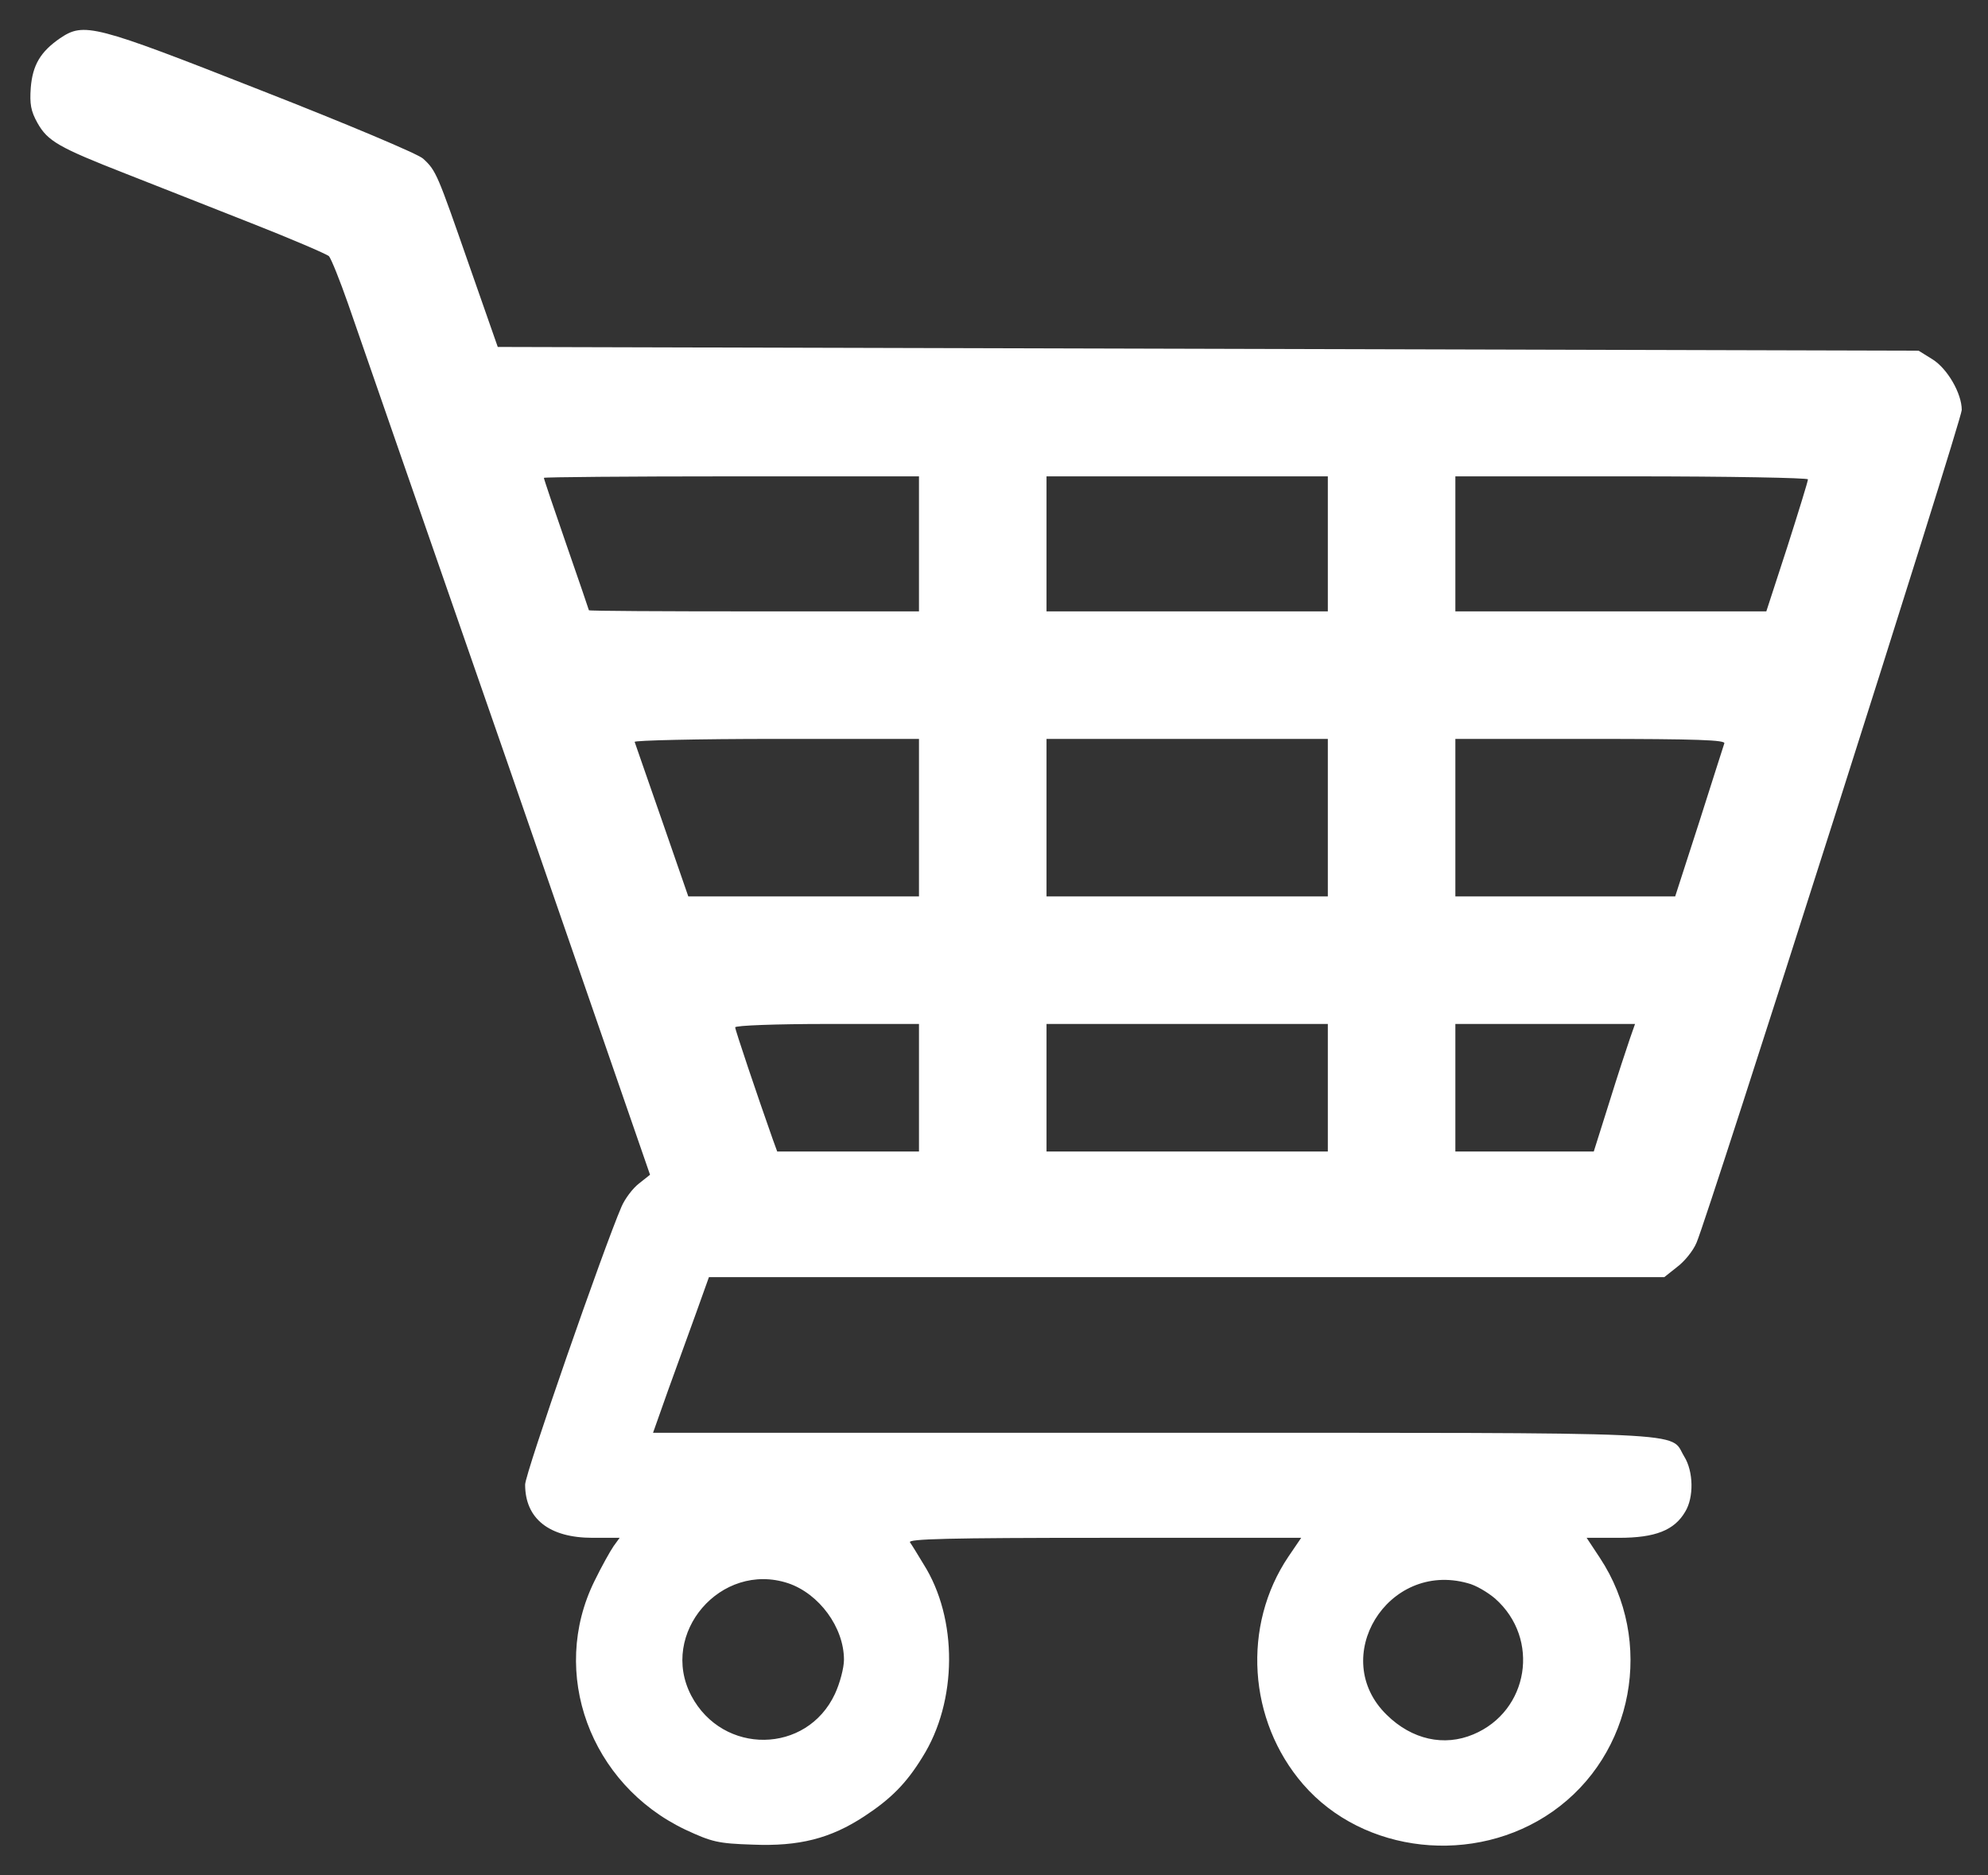 <?xml version="1.0" standalone="no"?>
<!DOCTYPE svg PUBLIC "-//W3C//DTD SVG 20010904//EN"
 "http://www.w3.org/TR/2001/REC-SVG-20010904/DTD/svg10.dtd">
<svg version="1.0" xmlns="http://www.w3.org/2000/svg"
 width="530pt" height="500pt" viewBox="0 0 530 500"
 preserveAspectRatio="xMidYMid meet">
<rect x="0" y="0" width="530" height="500" fill="#333333" stroke="none"/>
<g transform="translate(0,500) scale(0.1,-0.1)"
fill="white" stroke="none">
<path d="M160 4898 c-52 -36 -73 -71 -78 -132 -3 -43 0 -62 18 -94 27 -48 56
-65 235 -135 77 -30 228 -90 335 -132 107 -42 200 -82 207 -88 6 -7 29 -64 51
-127 22 -63 212 -612 423 -1218 l382 -1104 -29 -23 c-17 -13 -38 -41 -47 -62
-48 -111 -257 -712 -257 -741 0 -91 64 -142 180 -142 l72 0 -16 -22 c-9 -13
-32 -54 -51 -93 -121 -245 -12 -542 242 -663 71 -33 87 -37 180 -40 123 -5
207 16 298 76 70 46 111 87 154 157 94 149 95 370 3 515 -15 25 -31 51 -36 58
-6 9 100 12 518 12 l525 0 -34 -50 c-124 -184 -108 -437 39 -607 161 -186 458
-218 665 -73 217 152 273 455 126 677 l-35 53 86 0 c97 0 148 20 177 70 23 38
22 107 -3 147 -41 67 60 63 -1414 63 l-1335 0 40 113 c22 61 56 155 75 207
l34 95 1273 0 1274 0 34 27 c19 14 43 43 52 65 31 71 707 2193 707 2220 0 44
-38 110 -78 135 l-37 23 -1894 5 -1894 5 -77 220 c-84 241 -87 250 -122 282
-12 12 -207 94 -432 182 -447 176 -472 182 -536 139z m2290 -1348 l0 -180
-440 0 c-242 0 -440 1 -440 3 0 1 -27 80 -60 175 -33 95 -60 175 -60 178 0 2
225 4 500 4 l500 0 0 -180z m1090 0 l0 -180 -375 0 -375 0 0 180 0 180 375 0
375 0 0 -180z m1280 172 c0 -5 -25 -86 -55 -180 l-56 -172 -414 0 -415 0 0
180 0 180 470 0 c259 0 470 -4 470 -8z m-2370 -902 l0 -210 -308 0 -307 0 -70
202 c-39 111 -71 205 -73 210 -2 4 168 8 377 8 l381 0 0 -210z m1090 0 l0
-210 -375 0 -375 0 0 210 0 210 375 0 375 0 0 -210z m1057 198 c-2 -7 -33
-102 -67 -210 l-64 -198 -293 0 -293 0 0 210 0 210 361 0 c285 0 360 -3 356
-12z m-2147 -918 l0 -170 -189 0 -189 0 -12 33 c-41 116 -100 291 -100 298 0
5 110 9 245 9 l245 0 0 -170z m1090 0 l0 -170 -375 0 -375 0 0 170 0 170 375
0 375 0 0 -170z m805 130 c-8 -23 -33 -99 -55 -170 l-41 -130 -184 0 -185 0 0
170 0 170 240 0 239 0 -14 -40z m-2244 -1451 c83 -28 149 -118 149 -204 0 -22
-11 -63 -24 -91 -75 -161 -299 -164 -383 -5 -87 166 79 359 258 300z m1812 0
c21 -5 53 -24 73 -41 121 -107 90 -300 -58 -362 -78 -33 -164 -14 -231 52
-156 152 2 411 216 351z"/>
</g>
</svg>
